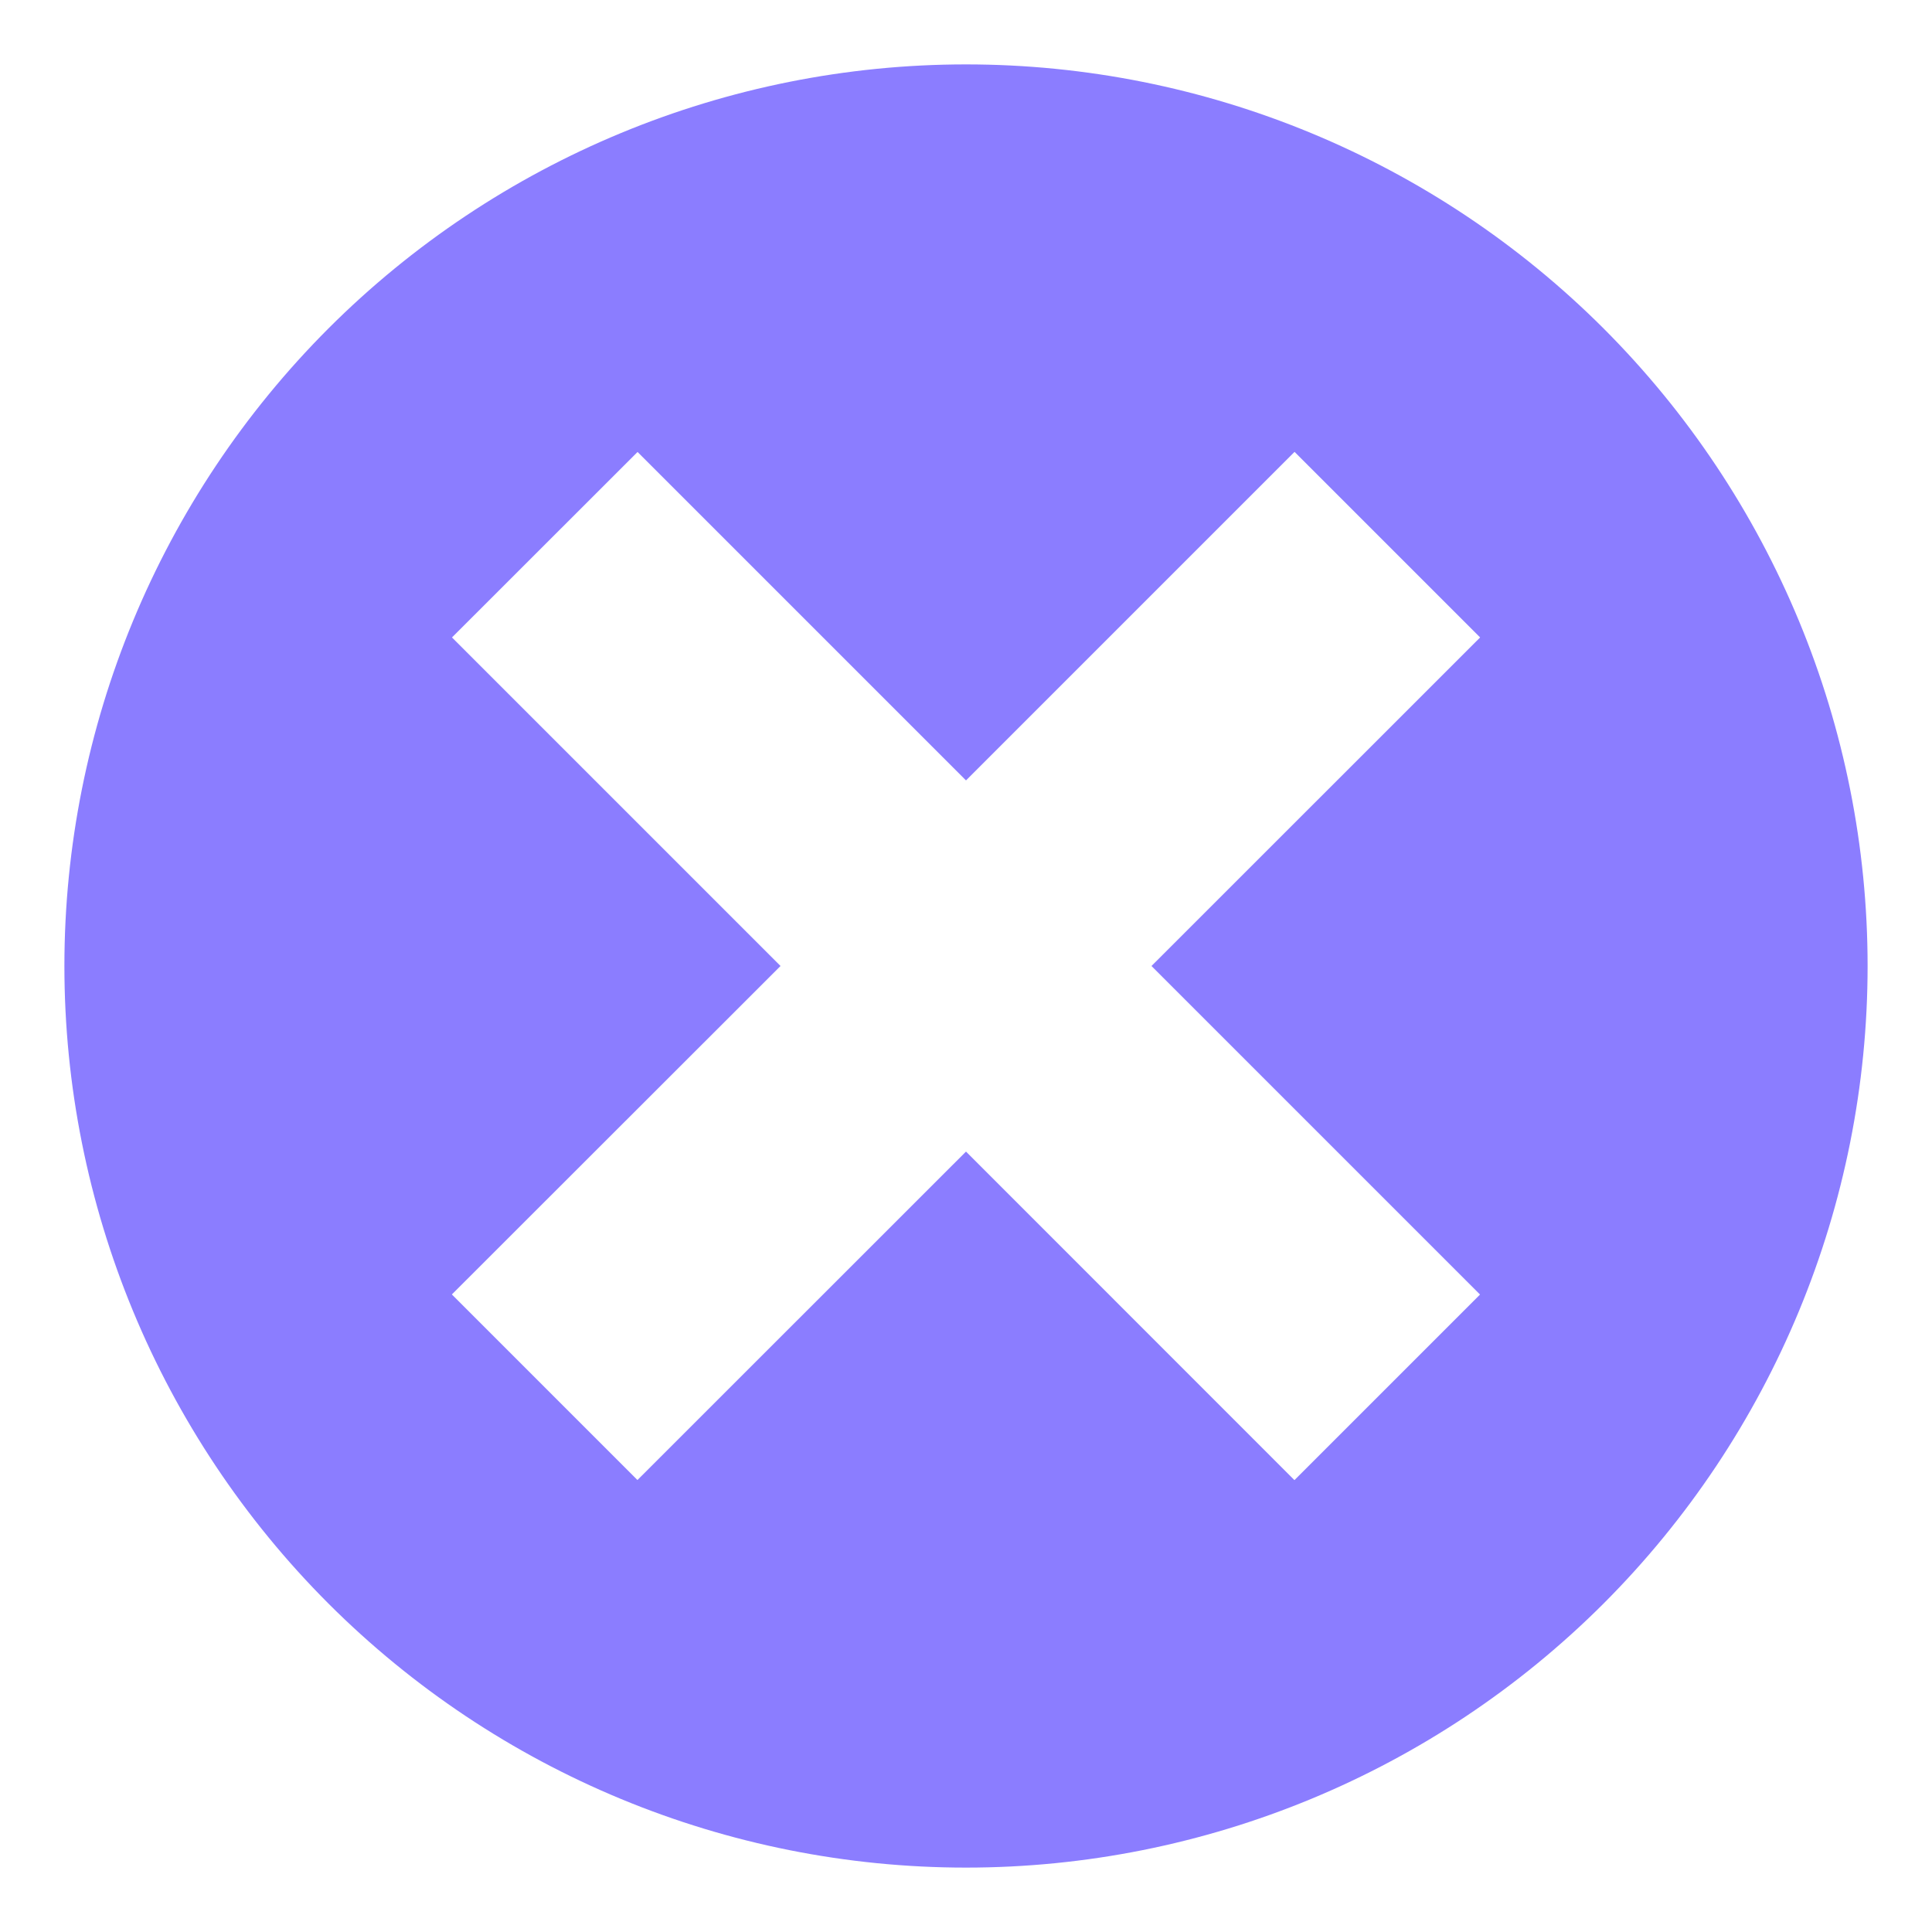 <svg width="18" height="18" viewBox="0 0 18 18" fill="none" xmlns="http://www.w3.org/2000/svg">
<path d="M9 0.6C6.772 0.6 4.636 1.485 3.06 3.06C1.485 4.636 0.6 6.772 0.6 9C0.6 11.228 1.485 13.364 3.06 14.94C4.636 16.515 6.772 17.4 9 17.4C11.228 17.4 13.364 16.515 14.94 14.94C16.515 13.364 17.4 11.228 17.4 9C17.4 6.772 16.515 4.636 14.94 3.06C13.364 1.485 11.228 0.6 9 0.6ZM13.789 12.061L12.06 13.79L9 10.729L5.939 13.789L4.21 12.06L7.272 9L4.211 5.939L5.94 4.211L9 7.271L12.061 4.21L13.79 5.939L10.728 9L13.789 12.061Z" fill="#8B7DFF"/>
</svg>
